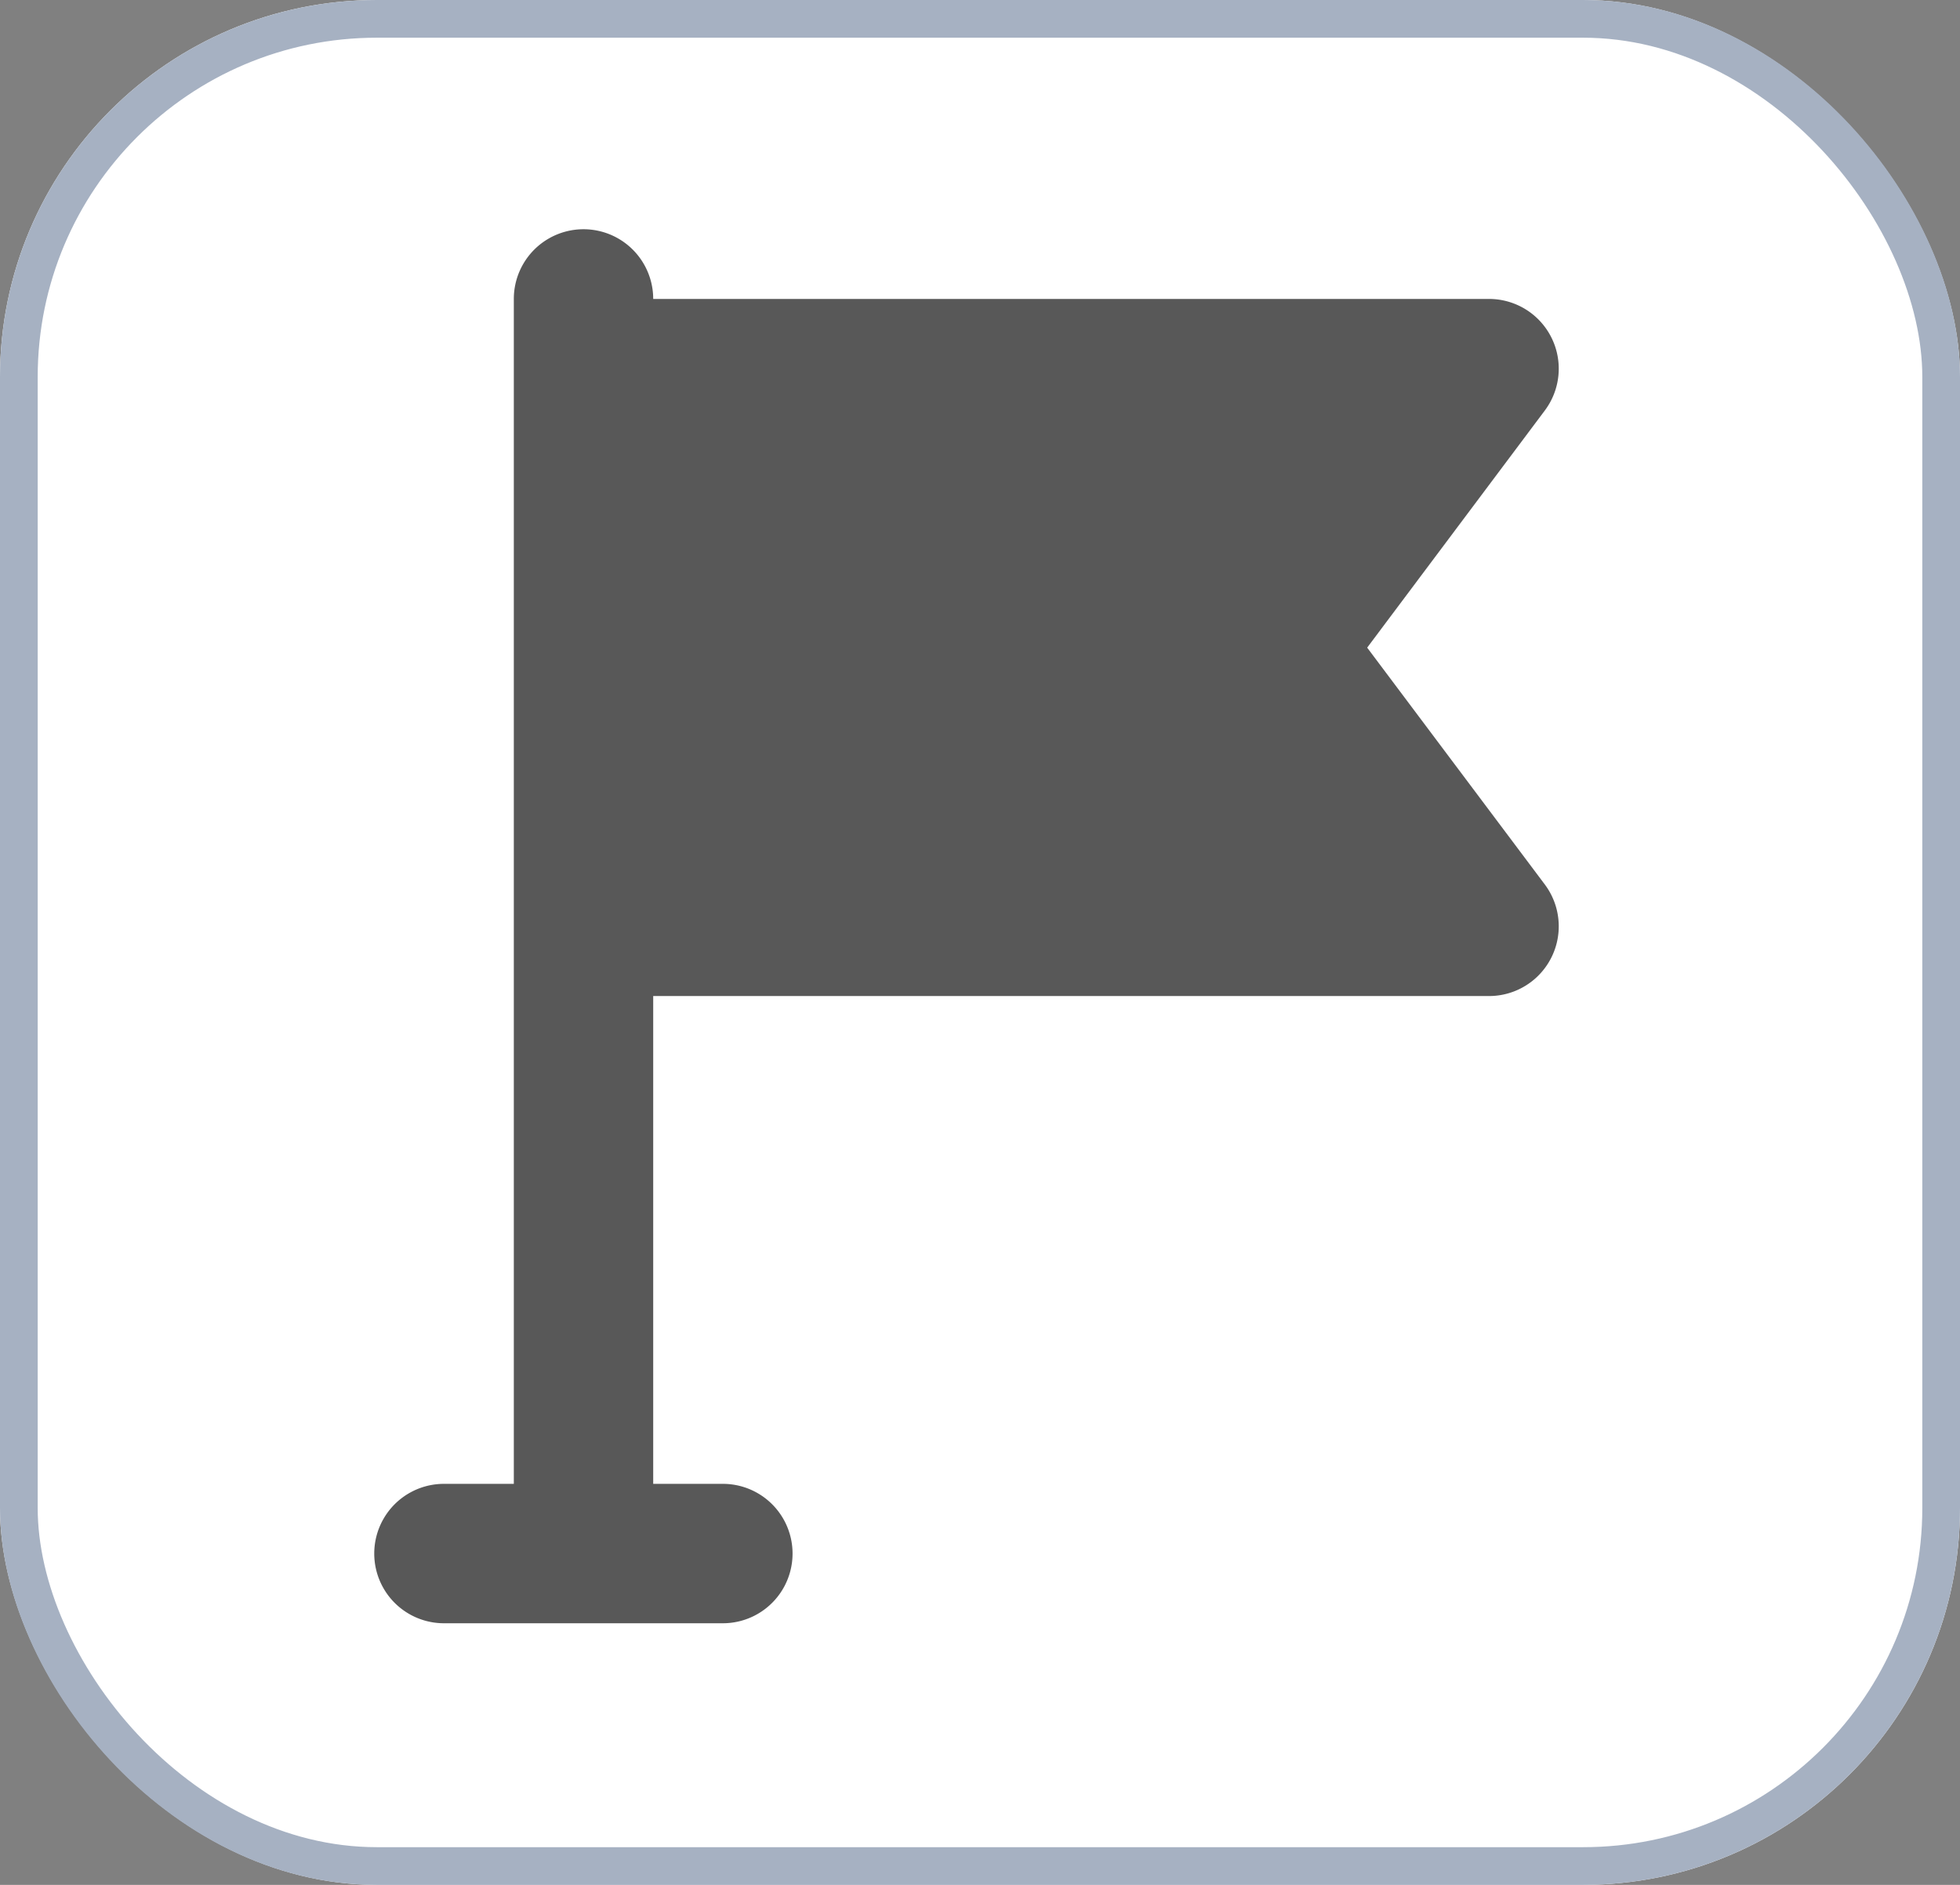 <svg xmlns="http://www.w3.org/2000/svg" width="26" height="25" viewBox="0 0 26 25">
  <rect x="0" y="0" width="26" height="25" fill="#808080" stroke="none"/>
  <g id="Group_42678" data-name="Group 42678" transform="translate(0.328 -0.206)">
    <g id="Button_BG" data-name="Button BG" transform="translate(-0.328 0.206)" fill="#fff" stroke="#a6b1c2" stroke-linejoin="round" stroke-width="0.5">
      <rect width="26" height="25" rx="5" stroke="none"/>
      <rect x="0.25" y="0.25" width="25.5" height="24.5" rx="4.75" fill="none"/>
    </g>
    <path id="flag" d="M18.171,7.546,20.528,4.4a.925.925,0,0,0-.739-1.479H8.7a.924.924,0,0,0-1.849,0V18.637H5.924a.924.924,0,0,0,0,1.849h3.7a.924.924,0,1,0,0-1.849H8.7v-6.47H19.789a.925.925,0,0,0,.739-1.479Z" transform="translate(-0.363 1.25)" fill="#585858"/>
  </g>
</svg>
